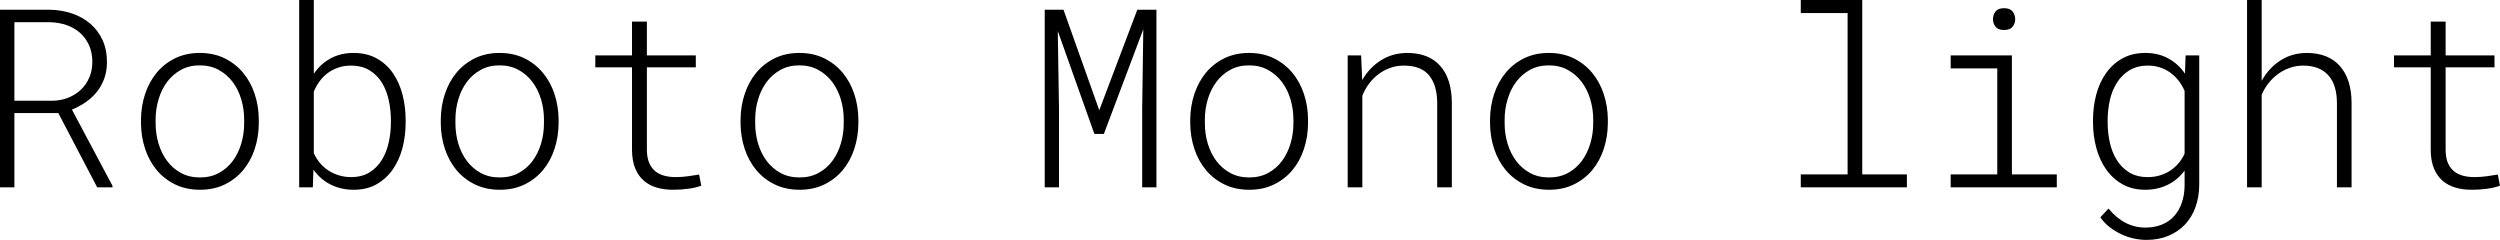 <svg xmlns="http://www.w3.org/2000/svg" viewBox="7.172 46 720.633 69.152"><path d="M35.19 100L23.98 78.59L11.32 78.59L11.32 100L7.17 100L7.17 48.81L21.62 48.81Q25.00 48.88 27.98 49.90Q30.97 50.92 33.21 52.84Q35.44 54.75 36.72 57.53Q38.00 60.31 38.00 63.89L38.00 63.89Q38.00 66.46 37.25 68.57Q36.49 70.68 35.16 72.38Q33.82 74.09 31.97 75.39Q30.13 76.69 27.91 77.61L27.91 77.61L39.59 99.54L39.59 100L35.19 100ZM11.32 52.40L11.32 75.04L22.46 75.04Q24.86 74.97 26.93 74.13Q29.00 73.28 30.53 71.82Q32.06 70.36 32.92 68.32Q33.79 66.29 33.79 63.86L33.79 63.86Q33.79 61.15 32.84 59.04Q31.89 56.93 30.25 55.47Q28.62 54.02 26.38 53.24Q24.15 52.47 21.59 52.40L21.59 52.40L11.32 52.40ZM47.81 81.58L47.81 80.42Q47.85 76.55 49.01 73.07Q50.17 69.59 52.33 66.97Q54.49 64.35 57.64 62.80Q60.79 61.26 64.76 61.26L64.76 61.26Q68.77 61.26 71.91 62.80Q75.06 64.35 77.24 66.97Q79.42 69.59 80.58 73.07Q81.74 76.55 81.77 80.42L81.77 80.42L81.77 81.58Q81.74 85.45 80.60 88.93Q79.45 92.41 77.27 95.03Q75.09 97.64 71.96 99.17Q68.84 100.70 64.83 100.70L64.83 100.70Q60.82 100.70 57.67 99.17Q54.53 97.64 52.35 95.03Q50.17 92.41 49.01 88.93Q47.85 85.45 47.81 81.58L47.81 81.58ZM52.03 80.42L52.03 81.58Q52.03 84.60 52.88 87.41Q53.72 90.23 55.34 92.39Q56.95 94.55 59.33 95.85Q61.70 97.15 64.83 97.15L64.83 97.15Q67.92 97.15 70.29 95.85Q72.67 94.55 74.27 92.39Q75.87 90.23 76.71 87.41Q77.55 84.60 77.55 81.58L77.55 81.58L77.55 80.42Q77.55 77.43 76.71 74.62Q75.87 71.80 74.25 69.64Q72.63 67.48 70.24 66.16Q67.85 64.84 64.76 64.84L64.76 64.84Q61.66 64.84 59.29 66.16Q56.92 67.48 55.32 69.64Q53.72 71.80 52.88 74.62Q52.03 77.43 52.03 80.42L52.03 80.42ZM124.10 80.63L124.10 81.37Q124.10 85.06 123.21 88.56Q122.31 92.05 120.46 94.74Q118.62 97.43 115.80 99.07Q112.99 100.70 109.13 100.70L109.13 100.70Q105.47 100.70 102.50 99.21Q99.53 97.71 97.52 94.90L97.52 94.90L97.35 100L93.41 100L93.41 46L97.63 46L97.63 67.27Q99.56 64.42 102.46 62.84Q105.36 61.26 109.05 61.26L109.05 61.26Q112.96 61.26 115.80 62.86Q118.65 64.46 120.48 67.15Q122.31 69.84 123.21 73.33Q124.10 76.83 124.10 80.63L124.10 80.63ZM119.85 81.37L119.85 80.63Q119.85 77.78 119.25 74.97Q118.65 72.16 117.32 69.92Q115.98 67.69 113.75 66.30Q111.52 64.91 108.25 64.91L108.25 64.91Q106.35 64.91 104.70 65.48Q103.04 66.04 101.69 67.02Q100.34 68.01 99.32 69.40Q98.30 70.79 97.63 72.40L97.63 72.40L97.63 90.16Q98.33 91.70 99.40 92.99Q100.48 94.27 101.87 95.17Q103.25 96.06 104.89 96.55Q106.52 97.05 108.32 97.05L108.32 97.05Q111.52 97.05 113.71 95.68Q115.91 94.30 117.26 92.07Q118.62 89.84 119.23 87.03Q119.85 84.21 119.85 81.37L119.85 81.37ZM134.23 81.58L134.23 80.42Q134.26 76.55 135.42 73.07Q136.58 69.59 138.74 66.97Q140.91 64.35 144.05 62.80Q147.20 61.26 151.17 61.26L151.17 61.26Q155.18 61.26 158.33 62.80Q161.47 64.35 163.65 66.97Q165.83 69.59 166.99 73.07Q168.15 76.55 168.19 80.42L168.19 80.42L168.19 81.58Q168.15 85.45 167.01 88.93Q165.87 92.41 163.69 95.03Q161.51 97.64 158.38 99.17Q155.25 100.70 151.24 100.70L151.24 100.70Q147.23 100.70 144.09 99.17Q140.94 97.64 138.76 95.03Q136.58 92.41 135.42 88.93Q134.26 85.45 134.23 81.58L134.23 81.58ZM138.45 80.42L138.45 81.58Q138.45 84.60 139.29 87.41Q140.13 90.23 141.75 92.39Q143.37 94.55 145.74 95.85Q148.11 97.15 151.24 97.15L151.24 97.15Q154.34 97.15 156.71 95.85Q159.08 94.55 160.68 92.39Q162.28 90.23 163.13 87.41Q163.97 84.60 163.97 81.58L163.97 81.58L163.97 80.42Q163.97 77.43 163.13 74.62Q162.28 71.80 160.66 69.64Q159.05 67.48 156.66 66.16Q154.27 64.84 151.17 64.84L151.17 64.84Q148.08 64.84 145.71 66.16Q143.33 67.48 141.73 69.64Q140.13 71.80 139.29 74.62Q138.45 77.43 138.45 80.42L138.45 80.42ZM189.35 52.22L193.64 52.22L193.64 61.96L207.74 61.96L207.74 65.41L193.64 65.41L193.64 89.35Q193.68 91.56 194.33 93.02Q194.98 94.48 196.08 95.38Q197.19 96.27 198.69 96.66Q200.18 97.05 201.94 97.05L201.94 97.05Q203.70 97.05 205.54 96.80Q207.39 96.55 208.69 96.31L208.69 96.31L209.32 99.51Q207.81 100.11 205.63 100.40Q203.45 100.70 201.20 100.70L201.20 100.70Q198.67 100.70 196.52 100.09Q194.38 99.47 192.80 98.12Q191.21 96.77 190.30 94.60Q189.39 92.44 189.35 89.31L189.35 89.31L189.35 65.41L178.77 65.41L178.77 61.96L189.35 61.96L189.35 52.22ZM220.64 81.58L220.64 80.42Q220.68 76.55 221.84 73.07Q223.00 69.59 225.16 66.97Q227.32 64.35 230.47 62.80Q233.61 61.26 237.59 61.26L237.59 61.26Q241.59 61.26 244.74 62.80Q247.89 64.35 250.07 66.97Q252.25 69.59 253.41 73.07Q254.57 76.55 254.60 80.42L254.60 80.42L254.60 81.58Q254.57 85.45 253.42 88.93Q252.28 92.41 250.10 95.03Q247.92 97.64 244.79 99.17Q241.66 100.70 237.66 100.70L237.66 100.70Q233.65 100.70 230.50 99.17Q227.36 97.64 225.18 95.03Q223.00 92.41 221.84 88.93Q220.68 85.45 220.64 81.58L220.64 81.58ZM224.86 80.42L224.86 81.58Q224.86 84.60 225.70 87.41Q226.55 90.23 228.16 92.39Q229.78 94.55 232.15 95.85Q234.53 97.15 237.66 97.15L237.66 97.15Q240.75 97.15 243.12 95.85Q245.50 94.55 247.10 92.39Q248.70 90.23 249.54 87.41Q250.38 84.60 250.38 81.58L250.38 81.58L250.38 80.42Q250.38 77.43 249.54 74.62Q248.70 71.80 247.08 69.64Q245.46 67.48 243.07 66.16Q240.68 64.84 237.59 64.84L237.59 64.84Q234.49 64.84 232.12 66.16Q229.75 67.48 228.15 69.64Q226.55 71.80 225.70 74.62Q224.86 77.43 224.86 80.42L224.86 80.42ZM308.32 48.81L313.73 48.81L324.04 77.78L335.00 48.81L340.52 48.81L340.52 100L336.41 100L336.41 77.32L336.73 54.44L325.37 84.60L322.63 84.60L312.08 54.93L312.43 77.32L312.43 100L308.32 100L308.32 48.81ZM350.26 81.58L350.26 80.42Q350.30 76.55 351.46 73.07Q352.62 69.59 354.78 66.97Q356.94 64.35 360.09 62.80Q363.23 61.26 367.21 61.26L367.21 61.26Q371.21 61.26 374.36 62.80Q377.51 64.35 379.69 66.97Q381.87 69.59 383.03 73.07Q384.19 76.55 384.22 80.42L384.22 80.42L384.22 81.58Q384.19 85.45 383.04 88.93Q381.90 92.41 379.72 95.03Q377.54 97.64 374.41 99.17Q371.29 100.70 367.28 100.70L367.28 100.70Q363.27 100.70 360.12 99.17Q356.98 97.64 354.80 95.03Q352.62 92.41 351.46 88.93Q350.30 85.45 350.26 81.58L350.26 81.58ZM354.48 80.42L354.48 81.58Q354.48 84.60 355.32 87.41Q356.17 90.23 357.79 92.39Q359.40 94.55 361.78 95.85Q364.15 97.15 367.28 97.15L367.28 97.15Q370.37 97.15 372.74 95.85Q375.12 94.55 376.72 92.39Q378.32 90.23 379.16 87.41Q380.00 84.60 380.00 81.58L380.00 81.58L380.00 80.42Q380.00 77.43 379.16 74.62Q378.32 71.80 376.70 69.64Q375.08 67.48 372.69 66.16Q370.30 64.84 367.21 64.84L367.21 64.84Q364.11 64.84 361.74 66.16Q359.37 67.48 357.77 69.64Q356.17 71.80 355.32 74.62Q354.48 77.43 354.48 80.42L354.48 80.42ZM395.65 61.96L399.52 61.96L399.83 69.10Q401.84 65.55 405.18 63.42Q408.52 61.29 412.77 61.26L412.77 61.26Q419.03 61.26 422.33 65.00Q425.64 68.75 425.67 75.64L425.67 75.64L425.67 100L421.45 100L421.45 75.71Q421.42 70.47 419.06 67.67Q416.71 64.88 411.75 64.91L411.75 64.91Q409.71 64.91 407.87 65.58Q406.02 66.25 404.49 67.41Q402.96 68.57 401.78 70.15Q400.61 71.73 399.87 73.60L399.87 73.60L399.87 100L395.65 100L395.65 61.96ZM436.68 81.58L436.68 80.42Q436.71 76.55 437.87 73.07Q439.03 69.59 441.19 66.97Q443.36 64.35 446.50 62.80Q449.65 61.26 453.62 61.26L453.62 61.26Q457.63 61.26 460.78 62.80Q463.92 64.35 466.10 66.97Q468.28 69.59 469.44 73.07Q470.60 76.55 470.64 80.42L470.64 80.42L470.64 81.58Q470.60 85.45 469.46 88.93Q468.32 92.41 466.14 95.03Q463.96 97.64 460.83 99.17Q457.70 100.70 453.69 100.70L453.69 100.70Q449.68 100.70 446.54 99.17Q443.39 97.64 441.21 95.03Q439.03 92.41 437.87 88.93Q436.71 85.45 436.68 81.58L436.68 81.58ZM440.89 80.42L440.89 81.58Q440.89 84.60 441.74 87.41Q442.58 90.23 444.20 92.39Q445.82 94.55 448.19 95.85Q450.56 97.15 453.69 97.15L453.69 97.15Q456.79 97.15 459.16 95.85Q461.53 94.55 463.13 92.39Q464.73 90.23 465.57 87.41Q466.42 84.60 466.42 81.58L466.42 81.58L466.42 80.42Q466.42 77.43 465.57 74.62Q464.73 71.80 463.11 69.64Q461.50 67.48 459.11 66.16Q456.71 64.84 453.62 64.84L453.62 64.84Q450.53 64.84 448.15 66.16Q445.78 67.48 444.18 69.64Q442.58 71.80 441.74 74.62Q440.89 77.43 440.89 80.42L440.89 80.42ZM526.25 49.76L526.25 46L543.97 46L543.97 96.27L556.84 96.27L556.84 100L526.25 100L526.25 96.27L539.75 96.27L539.75 49.76L526.25 49.76ZM569.46 65.72L569.46 61.96L587.11 61.96L587.11 96.27L600.05 96.27L600.05 100L569.46 100L569.46 96.27L582.89 96.27L582.89 65.72L569.46 65.72ZM581.66 51.55L581.66 51.55Q581.66 50.25 582.40 49.30Q583.14 48.36 584.86 48.36L584.86 48.36Q586.55 48.36 587.30 49.30Q588.06 50.25 588.06 51.55L588.06 51.55Q588.06 52.79 587.30 53.72Q586.55 54.65 584.86 54.65L584.86 54.65Q583.14 54.65 582.40 53.72Q581.66 52.79 581.66 51.55ZM610.49 81.37L610.49 80.63Q610.49 76.83 611.40 73.33Q612.32 69.84 614.20 67.15Q616.08 64.46 618.91 62.86Q621.74 61.26 625.61 61.26L625.61 61.26Q629.26 61.26 632.16 62.82Q635.06 64.39 637.00 67.23L637.00 67.23L637.17 61.96L641.11 61.96L641.11 99.33Q641.07 102.81 640.02 105.73Q638.96 108.65 636.98 110.74Q634.99 112.83 632.18 113.99Q629.37 115.15 625.85 115.15L625.85 115.15Q624.16 115.15 622.34 114.77Q620.51 114.38 618.75 113.57Q616.99 112.76 615.39 111.55Q613.79 110.34 612.60 108.65L612.60 108.65L614.95 106.12Q619.49 111.60 625.57 111.60L625.57 111.60Q628.28 111.60 630.39 110.72Q632.50 109.84 633.92 108.24Q635.34 106.64 636.10 104.41Q636.86 102.18 636.89 99.51L636.89 99.51L636.89 95.18Q634.89 97.86 631.99 99.28Q629.09 100.70 625.54 100.70L625.54 100.70Q621.74 100.70 618.91 99.07Q616.08 97.43 614.21 94.74Q612.35 92.05 611.42 88.56Q610.49 85.06 610.49 81.37L610.49 81.37ZM614.71 80.63L614.71 81.37Q614.71 84.21 615.32 87.03Q615.94 89.84 617.31 92.07Q618.68 94.30 620.89 95.68Q623.11 97.05 626.31 97.05L626.31 97.05Q628.10 97.05 629.72 96.57Q631.34 96.10 632.69 95.22Q634.04 94.34 635.12 93.09Q636.19 91.84 636.89 90.30L636.89 90.30L636.89 72.19Q636.19 70.61 635.17 69.27Q634.15 67.94 632.81 66.97Q631.48 66.00 629.86 65.46Q628.24 64.91 626.38 64.91L626.38 64.91Q623.14 64.91 620.93 66.30Q618.71 67.69 617.33 69.92Q615.94 72.16 615.32 74.97Q614.71 77.78 614.71 80.63L614.71 80.63ZM659.11 46L659.11 69.31Q661.11 65.65 664.45 63.47Q667.79 61.29 672.08 61.26L672.08 61.26Q675.21 61.26 677.62 62.22Q680.03 63.19 681.66 65.04Q683.30 66.88 684.16 69.57Q685.02 72.26 685.02 75.71L685.02 75.71L685.02 100L680.80 100L680.80 75.71Q680.80 73.18 680.20 71.17Q679.61 69.17 678.39 67.78Q677.18 66.39 675.35 65.65Q673.52 64.91 671.06 64.91L671.06 64.91Q669.06 64.91 667.23 65.55Q665.40 66.18 663.86 67.30Q662.31 68.43 661.10 69.96Q659.88 71.49 659.11 73.32L659.11 73.32L659.11 100L654.89 100L654.89 46L659.11 46ZM707.84 52.22L712.13 52.22L712.13 61.96L726.22 61.96L726.22 65.41L712.13 65.41L712.13 89.35Q712.16 91.56 712.81 93.02Q713.46 94.48 714.57 95.38Q715.68 96.27 717.17 96.66Q718.66 97.05 720.42 97.05L720.42 97.05Q722.18 97.05 724.03 96.80Q725.87 96.55 727.17 96.31L727.17 96.31L727.80 99.51Q726.29 100.11 724.11 100.40Q721.93 100.70 719.68 100.70L719.68 100.70Q717.15 100.70 715.01 100.09Q712.86 99.47 711.28 98.12Q709.70 96.77 708.79 94.60Q707.87 92.44 707.84 89.31L707.84 89.31L707.84 65.41L697.25 65.41L697.25 61.96L707.84 61.96L707.84 52.22Z"/></svg>